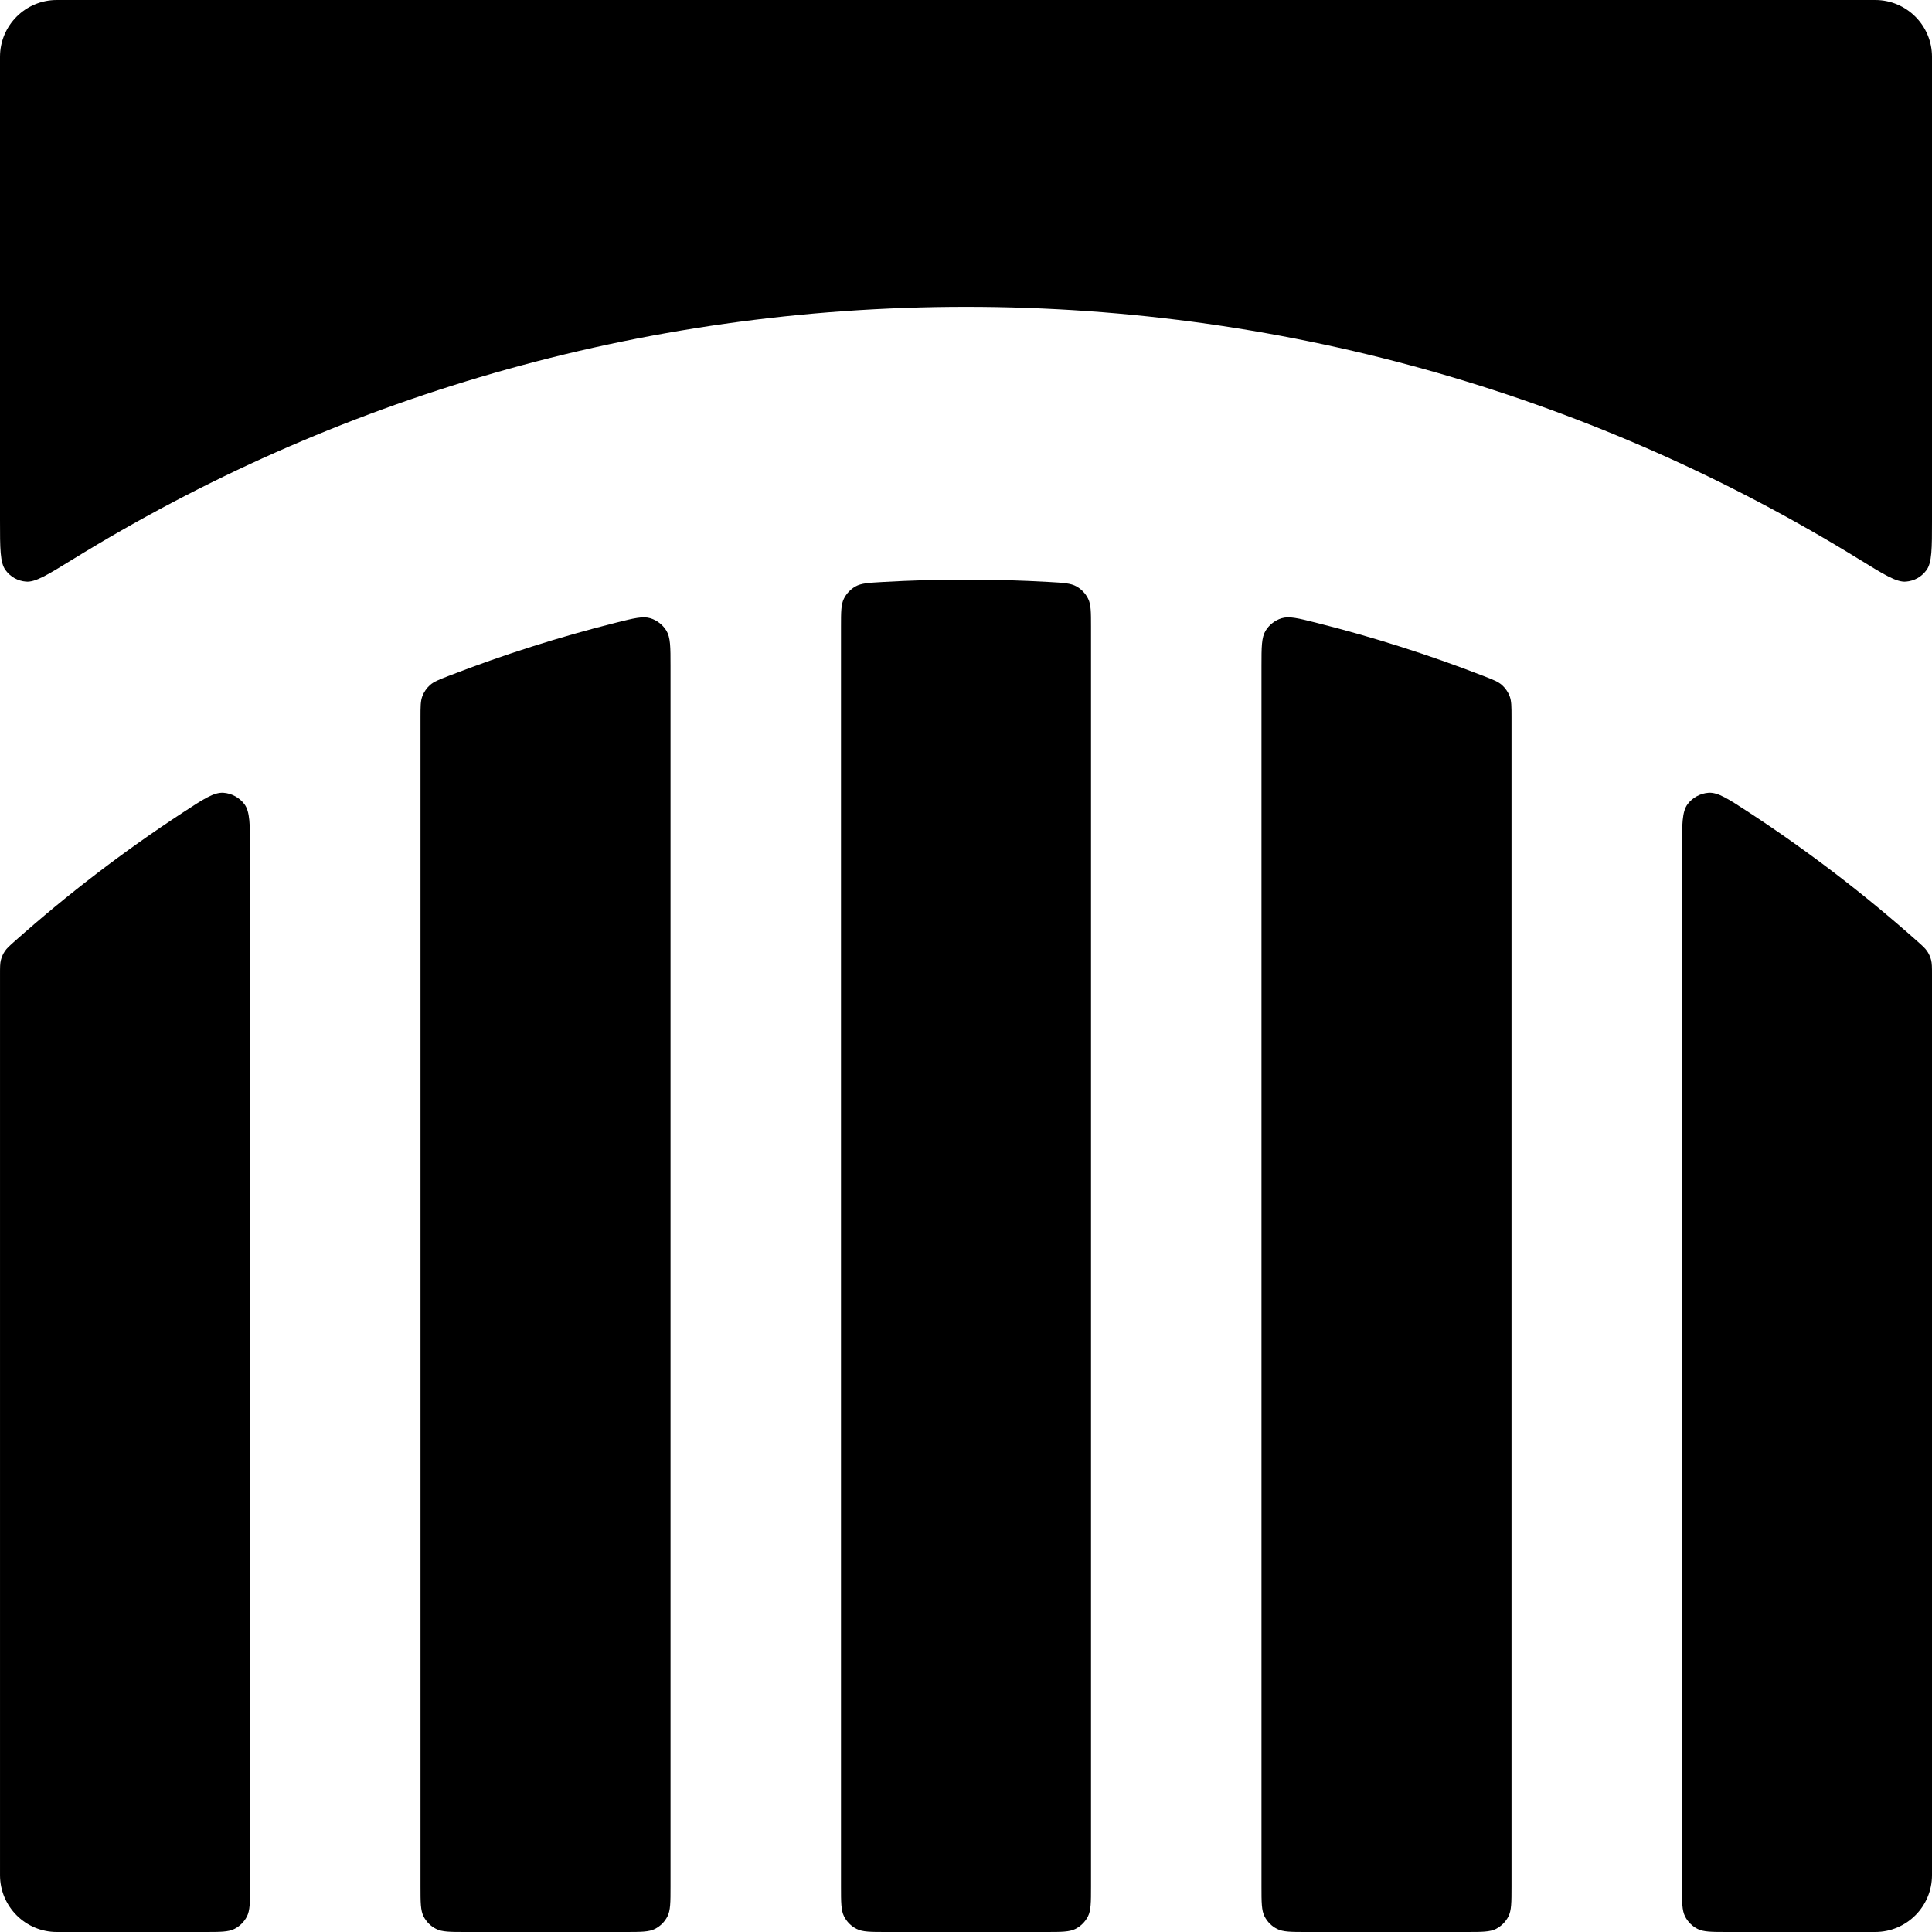 <svg fill="none" height="340" viewBox="0 0 340 340" width="340" xmlns="http://www.w3.org/2000/svg" xmlns:xlink="http://www.w3.org/1999/xlink"><clipPath id="a"><path d="m0 0h340v340h-340z"/></clipPath><g clip-path="url(#a)" fill="#000"><path d="m10 0c-5.523 0-10 4.477-10 10v81.555c0 4.976 0 7.464.981 8.79.876 1.184 2.13 1.884 3.598 2.008 1.643.139 3.82-1.203 8.174-3.888 45.724-28.197 99.586-44.465 157.248-44.465s111.524 16.268 157.248 44.465c4.354 2.685 6.531 4.027 8.174 3.888 1.467-.124 2.721-.824 3.597-2.008.981-1.325.981-3.813.981-8.79v-81.555c0-5.523-4.477-10-10-10z"/><path d="m340 171.502c0-1.3 0-1.95-.159-2.566-.139-.537-.38-1.072-.689-1.533-.354-.528-.826-.948-1.77-1.787-9.271-8.243-19.154-15.813-29.573-22.631-3.646-2.386-5.469-3.579-7.137-3.469-1.414.093-2.815.85-3.667 1.983-1.005 1.335-1.005 3.584-1.005 8.084v182.417c0 2.8 0 4.2.545 5.27.479.941 1.244 1.706 2.185 2.185 1.07.545 2.47.545 5.27.545h26c5.523 0 10-4.477 10-10z"/><path d="m258 340c2.8 0 4.2 0 5.27-.545.941-.479 1.706-1.244 2.185-2.185.545-1.07.545-2.47.545-5.27v-205.715c0-1.934 0-2.902-.321-3.754-.279-.739-.756-1.436-1.345-1.963-.678-.607-1.554-.947-3.306-1.625-9.541-3.698-19.364-6.832-29.428-9.36-3.158-.793-4.737-1.19-6.073-.778-1.144.352-2.181 1.161-2.802 2.185-.725 1.195-.725 2.875-.725 6.234v214.776c0 2.8 0 4.2.545 5.27.479.941 1.244 1.706 2.185 2.185 1.07.545 2.47.545 5.27.545z"/><path d="m184 340c2.8 0 4.2 0 5.27-.545.941-.479 1.706-1.244 2.185-2.185.545-1.07.545-2.47.545-5.27v-221.715c0-2.585 0-3.878-.507-4.916-.437-.896-1.177-1.679-2.046-2.167-1.007-.566-2.26-.638-4.766-.781-4.858-.28-9.753-.421-14.681-.421s-9.823.141-14.681.421c-2.506.143-3.759.215-4.766.781-.869.488-1.609 1.271-2.046 2.167-.507 1.038-.507 2.331-.507 4.916v221.715c0 2.8 0 4.2.545 5.27.479.941 1.244 1.706 2.185 2.185 1.07.545 2.47.545 5.27.545z"/><path d="m110 340c2.8 0 4.2 0 5.27-.545.941-.479 1.706-1.244 2.185-2.185.545-1.07.545-2.47.545-5.27v-214.776c0-3.359 0-5.039-.725-6.234-.621-1.024-1.658-1.833-2.802-2.185-1.336-.412-2.915-.015-6.073.778-10.064 2.528-19.887 5.662-29.428 9.36-1.752.678-2.628 1.018-3.306 1.625-.589.527-1.066 1.224-1.344 1.963-.321.852-.321 1.82-.321 3.754v205.715c0 2.8 0 4.2.545 5.27.479.941 1.244 1.706 2.185 2.185 1.07.545 2.47.545 5.27.545z"/><path d="m36 340c2.8 0 4.2 0 5.27-.545.941-.479 1.706-1.244 2.185-2.185.545-1.07.545-2.47.545-5.27v-182.417c0-4.5 0-6.749-1.005-8.084-.852-1.133-2.253-1.89-3.667-1.983-1.667-.11-3.49 1.083-7.136 3.469-10.419 6.818-20.302 14.388-29.573 22.631-.944.839-1.416 1.259-1.77 1.787-.309.461-.549.996-.688 1.533-.159.616-.159 1.266-.159 2.566v158.498c0 5.523 4.477 10 10 10z"/></g></svg>